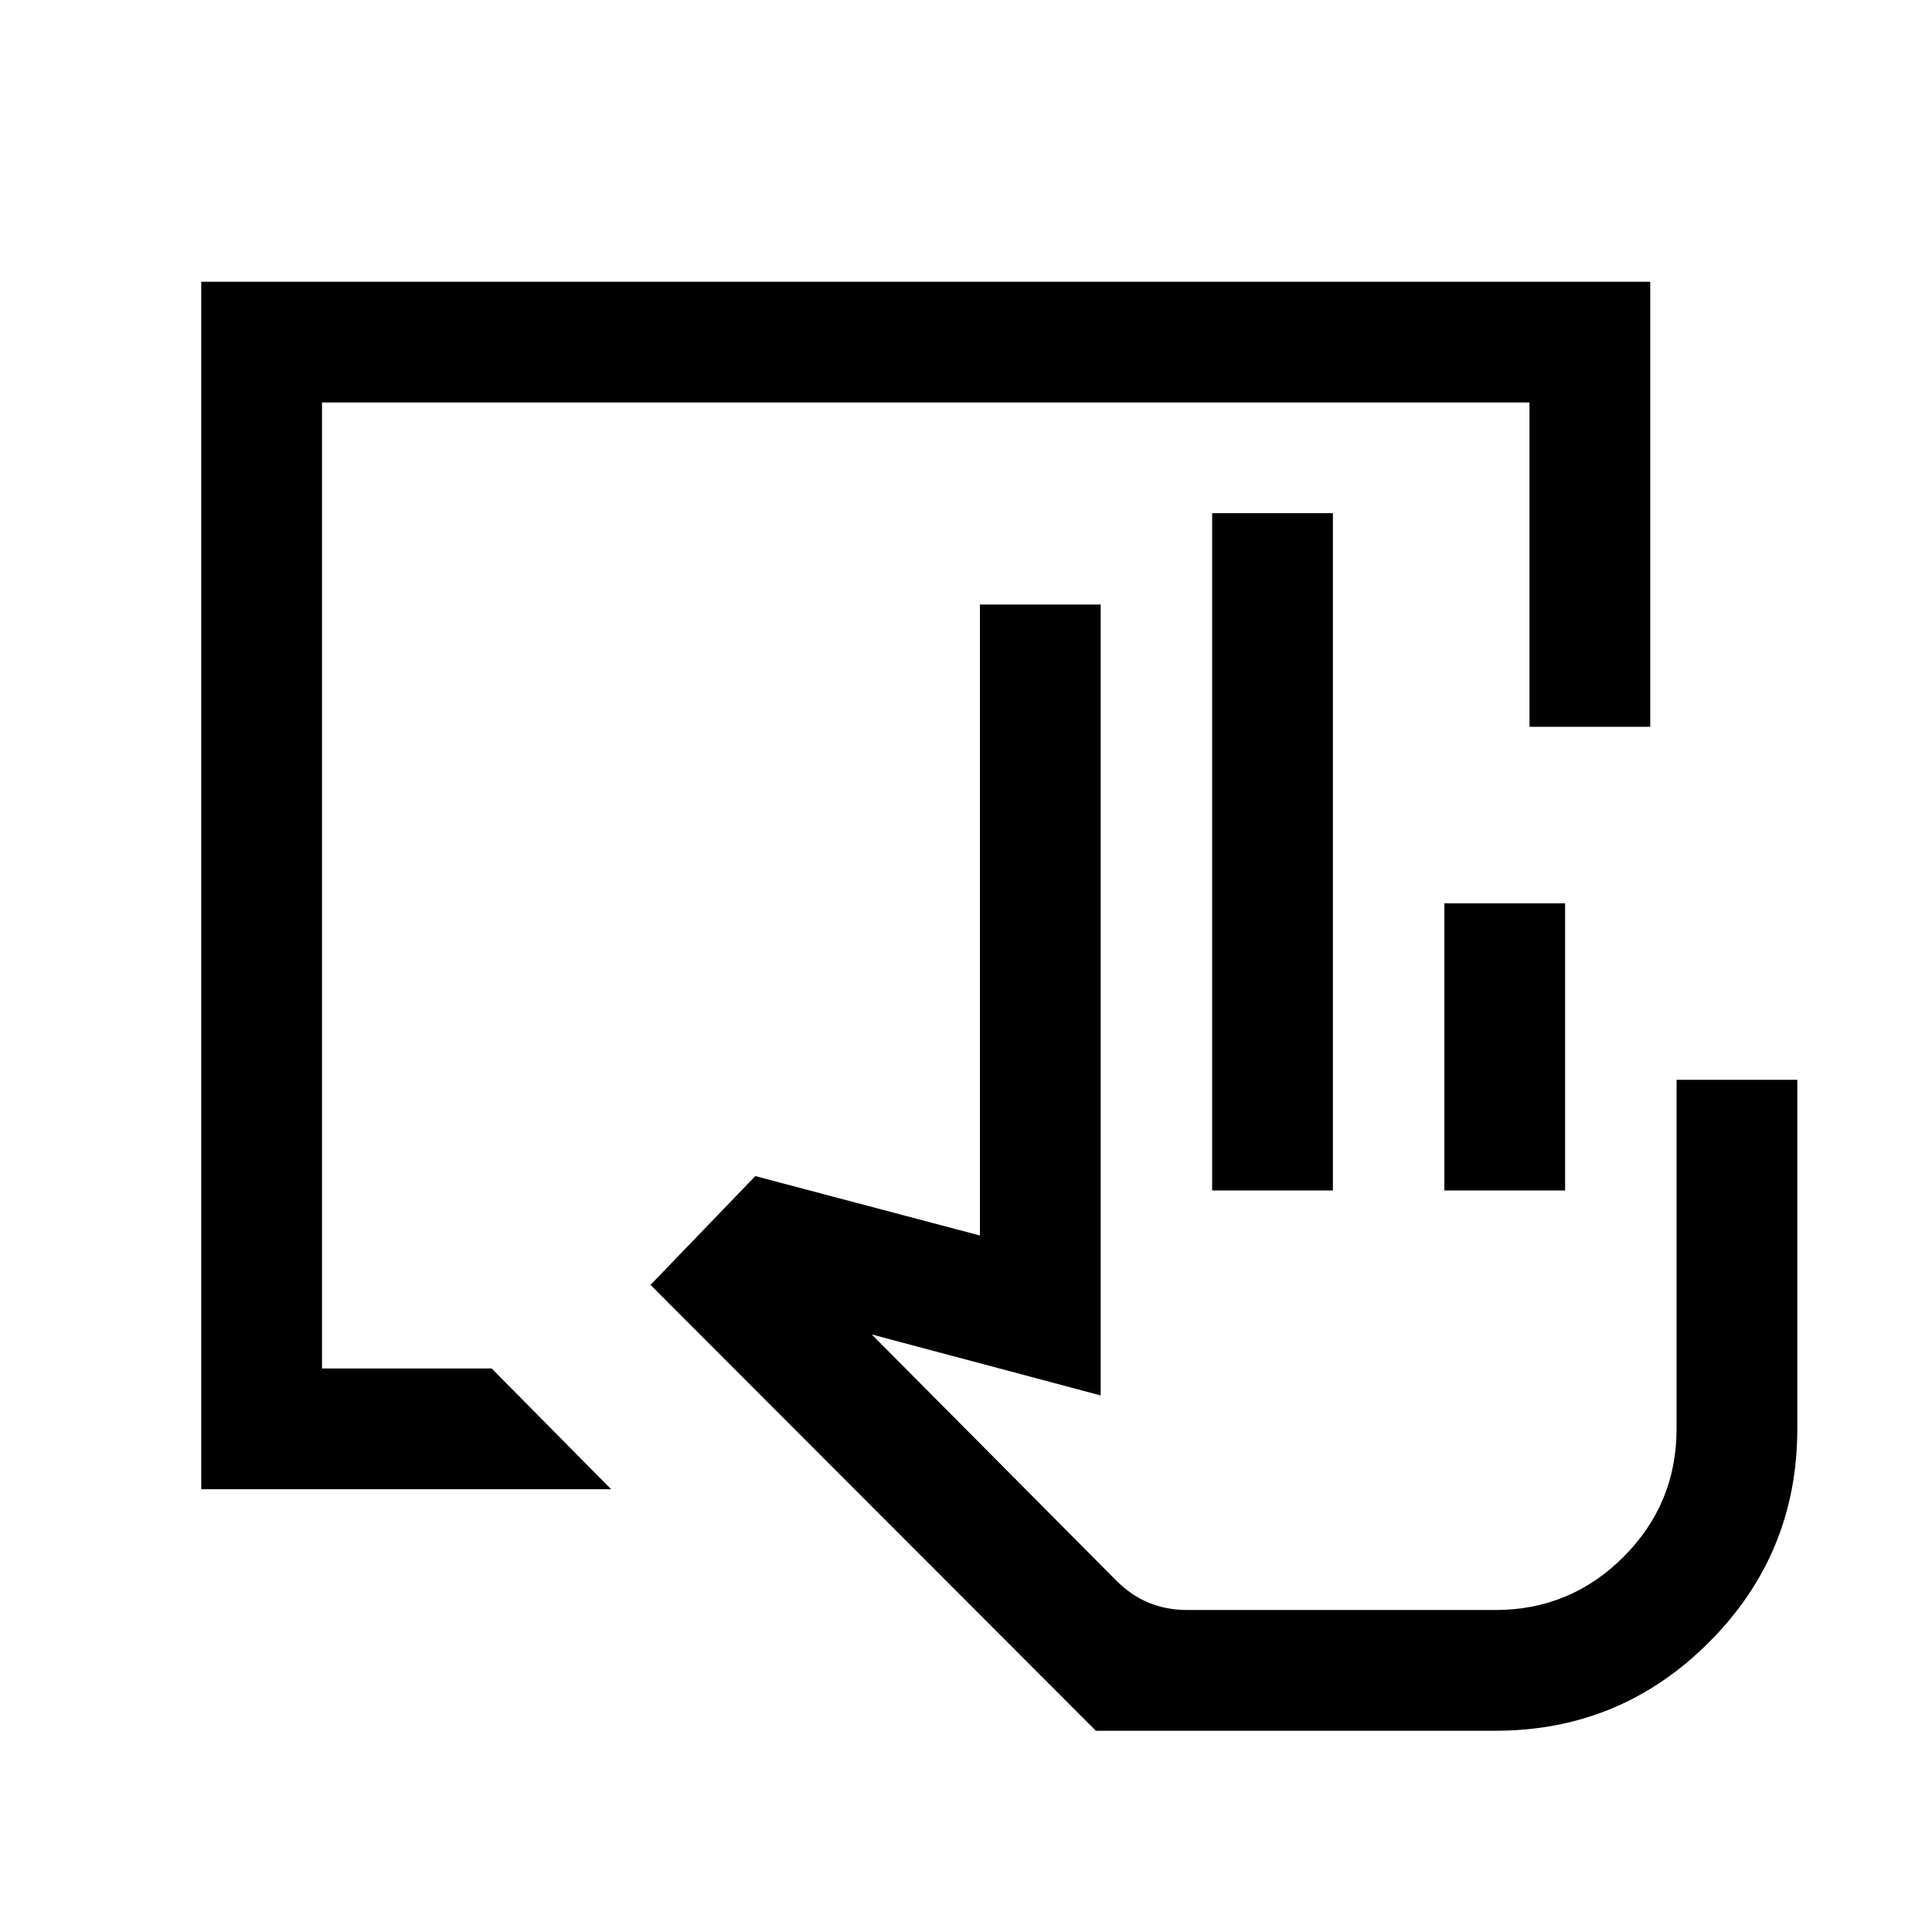 <svg xmlns="http://www.w3.org/2000/svg" height="24" viewBox="0 -960 960 960" width="24"><path d="M743.08-100H544.54L323.23-321.54l52.08-54.07 111.61 29.53v-313.53h60v392.99l-113.77-30.3 121.46 122.23q7.54 7.54 16.27 11.11 8.73 3.58 19.04 3.58h153.16q37.23 0 63.61-26.38 26.39-26.39 26.39-63.62v-173.46h59.99V-250q0 62.15-43.92 106.08Q805.23-100 743.08-100ZM602.31-368.46V-705h60v336.54h-60Zm115.38 0v-142.69h60v142.69h-60ZM743.08-160H554.61h188.47ZM100-220v-600h720v221.15h-60V-760H160v480h84.31l59.38 60H100Z"/></svg>